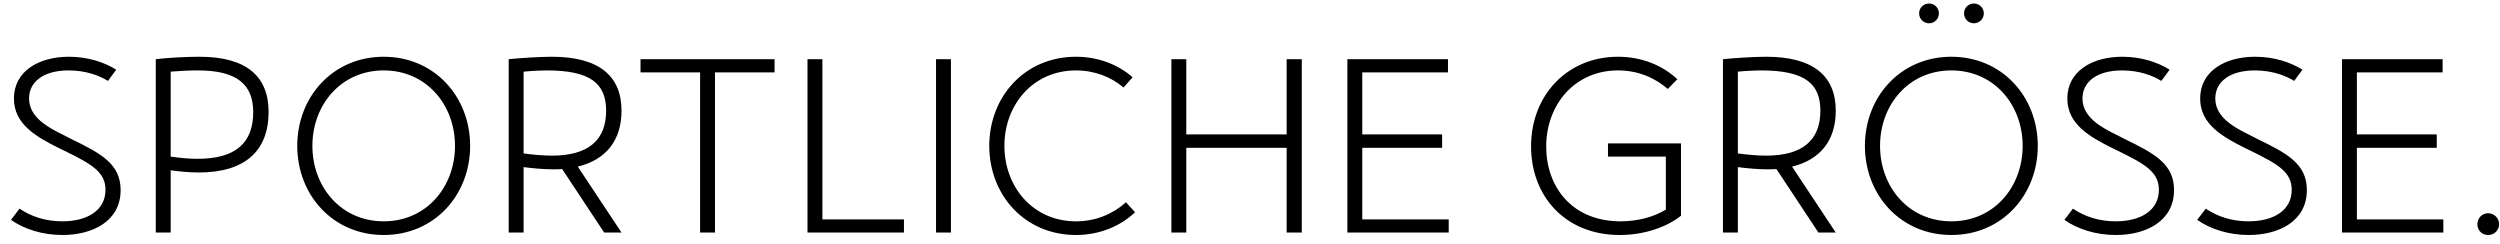 <svg width="215" height="21" viewBox="0 0 215 21" fill="none" xmlns="http://www.w3.org/2000/svg">
<path d="M5.376 20.21C7.917 20.21 10.374 19.055 10.374 16.346C10.374 14.099 8.694 13.196 6.09 11.936L5.481 11.621C4.137 10.97 2.499 10.088 2.499 8.471C2.499 7.022 3.759 6.056 5.901 6.056C7.455 6.056 8.61 6.539 9.282 6.959L9.996 5.993C8.988 5.363 7.581 4.88 5.922 4.88C3.339 4.88 1.197 6.119 1.197 8.471C1.197 10.697 3.15 11.768 4.977 12.692L5.628 13.007C7.833 14.099 9.072 14.771 9.072 16.325C9.072 18.089 7.518 19.034 5.355 19.034C3.906 19.034 2.667 18.614 1.68 17.942L0.945 18.908C2.079 19.706 3.654 20.21 5.376 20.21ZM17.156 4.88C16.085 4.88 14.384 4.964 13.397 5.09V20H14.678V14.645C15.455 14.75 16.274 14.834 17.093 14.834C21.083 14.834 23.099 12.965 23.099 9.626C23.099 6.539 21.167 4.88 17.156 4.88ZM16.988 13.658C16.19 13.658 15.434 13.574 14.678 13.469V6.161C15.413 6.098 16.295 6.056 17.03 6.056C20.39 6.056 21.776 7.274 21.776 9.647C21.776 12.293 20.264 13.658 16.988 13.658ZM32.998 20.21C37.366 20.21 40.432 16.766 40.432 12.545C40.432 8.324 37.366 4.88 32.998 4.88C28.63 4.88 25.564 8.324 25.564 12.545C25.564 16.766 28.63 20.21 32.998 20.21ZM32.998 19.034C29.323 19.034 26.866 16.073 26.866 12.545C26.866 9.017 29.323 6.056 32.998 6.056C36.673 6.056 39.13 9.017 39.13 12.545C39.13 16.073 36.673 19.034 32.998 19.034ZM53.45 9.521C53.45 6.518 51.497 4.88 47.465 4.88C46.289 4.88 44.567 5.006 43.748 5.09V20H45.029V14.372C45.848 14.477 46.73 14.561 47.528 14.561C47.801 14.561 48.074 14.561 48.347 14.54L51.959 20H53.45L49.691 14.33C52.106 13.742 53.45 12.083 53.45 9.521ZM47.465 13.385C46.688 13.385 45.827 13.301 45.029 13.196V6.161C45.953 6.077 46.667 6.056 47.024 6.056C50.762 6.056 52.127 7.169 52.127 9.521C52.127 12.02 50.636 13.385 47.465 13.385ZM66.613 5.09H55.084V6.224H60.208V20H61.489V6.224H66.613V5.09ZM70.726 18.866V5.09H69.445V20H77.74V18.866H70.726ZM81.779 5.09H80.498V20H81.779V5.09ZM92.532 20.21C94.611 20.21 96.396 19.412 97.614 18.257L96.837 17.396C95.724 18.383 94.275 19.034 92.532 19.034C88.836 19.034 86.379 16.073 86.379 12.545C86.379 9.017 88.836 6.056 92.532 6.056C94.149 6.056 95.556 6.623 96.627 7.526L97.404 6.644C96.165 5.552 94.443 4.88 92.532 4.88C88.122 4.88 85.077 8.324 85.077 12.545C85.077 16.766 88.122 20.21 92.532 20.21ZM110.652 5.09V11.558H102.021V5.09H100.74V20H102.021V12.713H110.652V20H111.954V5.09H110.652ZM117.155 18.866V12.713H124.022V11.558H117.155V6.224H124.526V5.09H115.874V20H124.589V18.866H117.155ZM138.286 12.335V13.469H143.263V18.026C142.297 18.614 140.953 19.034 139.378 19.034C135.157 19.034 132.973 16.031 132.973 12.608C132.973 8.996 135.43 6.056 139.147 6.056C140.869 6.056 142.318 6.686 143.431 7.652L144.25 6.812C142.969 5.615 141.184 4.88 139.147 4.88C134.779 4.88 131.671 8.198 131.671 12.587C131.671 16.871 134.611 20.21 139.294 20.21C141.457 20.21 143.389 19.496 144.565 18.551V12.335H138.286ZM157.876 9.521C157.876 6.518 155.923 4.88 151.891 4.88C150.715 4.88 148.993 5.006 148.174 5.09V20H149.455V14.372C150.274 14.477 151.156 14.561 151.954 14.561C152.227 14.561 152.5 14.561 152.773 14.54L156.385 20H157.876L154.117 14.33C156.532 13.742 157.876 12.083 157.876 9.521ZM151.891 13.385C151.114 13.385 150.253 13.301 149.455 13.196V6.161C150.379 6.077 151.093 6.056 151.45 6.056C155.188 6.056 156.553 7.169 156.553 9.521C156.553 12.02 155.062 13.385 151.891 13.385ZM165.905 2.003C166.367 2.003 166.745 1.625 166.745 1.142C166.745 0.68 166.367 0.302 165.905 0.302C165.422 0.302 165.044 0.68 165.044 1.142C165.044 1.625 165.422 2.003 165.905 2.003ZM169.748 2.003C170.231 2.003 170.609 1.625 170.609 1.142C170.609 0.68 170.231 0.302 169.748 0.302C169.286 0.302 168.908 0.68 168.908 1.142C168.908 1.625 169.286 2.003 169.748 2.003ZM167.816 20.21C172.184 20.21 175.25 16.766 175.25 12.545C175.25 8.324 172.184 4.88 167.816 4.88C163.448 4.88 160.382 8.324 160.382 12.545C160.382 16.766 163.448 20.21 167.816 20.21ZM167.816 19.034C164.141 19.034 161.684 16.073 161.684 12.545C161.684 9.017 164.141 6.056 167.816 6.056C171.491 6.056 173.948 9.017 173.948 12.545C173.948 16.073 171.491 19.034 167.816 19.034ZM181.969 20.21C184.51 20.21 186.967 19.055 186.967 16.346C186.967 14.099 185.287 13.196 182.683 11.936L182.074 11.621C180.73 10.97 179.092 10.088 179.092 8.471C179.092 7.022 180.352 6.056 182.494 6.056C184.048 6.056 185.203 6.539 185.875 6.959L186.589 5.993C185.581 5.363 184.174 4.88 182.515 4.88C179.932 4.88 177.79 6.119 177.79 8.471C177.79 10.697 179.743 11.768 181.57 12.692L182.221 13.007C184.426 14.099 185.665 14.771 185.665 16.325C185.665 18.089 184.111 19.034 181.948 19.034C180.499 19.034 179.26 18.614 178.273 17.942L177.538 18.908C178.672 19.706 180.247 20.21 181.969 20.21ZM193.392 20.21C195.933 20.21 198.39 19.055 198.39 16.346C198.39 14.099 196.71 13.196 194.106 11.936L193.497 11.621C192.153 10.97 190.515 10.088 190.515 8.471C190.515 7.022 191.775 6.056 193.917 6.056C195.471 6.056 196.626 6.539 197.298 6.959L198.012 5.993C197.004 5.363 195.597 4.88 193.938 4.88C191.355 4.88 189.213 6.119 189.213 8.471C189.213 10.697 191.166 11.768 192.993 12.692L193.644 13.007C195.849 14.099 197.088 14.771 197.088 16.325C197.088 18.089 195.534 19.034 193.371 19.034C191.922 19.034 190.683 18.614 189.696 17.942L188.961 18.908C190.095 19.706 191.67 20.21 193.392 20.21ZM202.693 18.866V12.713H209.56V11.558H202.693V6.224H210.064V5.09H201.412V20H210.127V18.866H202.693ZM213.978 20.21C214.503 20.21 214.923 19.811 214.923 19.286C214.923 18.761 214.503 18.341 213.978 18.341C213.453 18.341 213.054 18.761 213.054 19.286C213.054 19.811 213.453 20.21 213.978 20.21Z" fill="black"/>
</svg>
